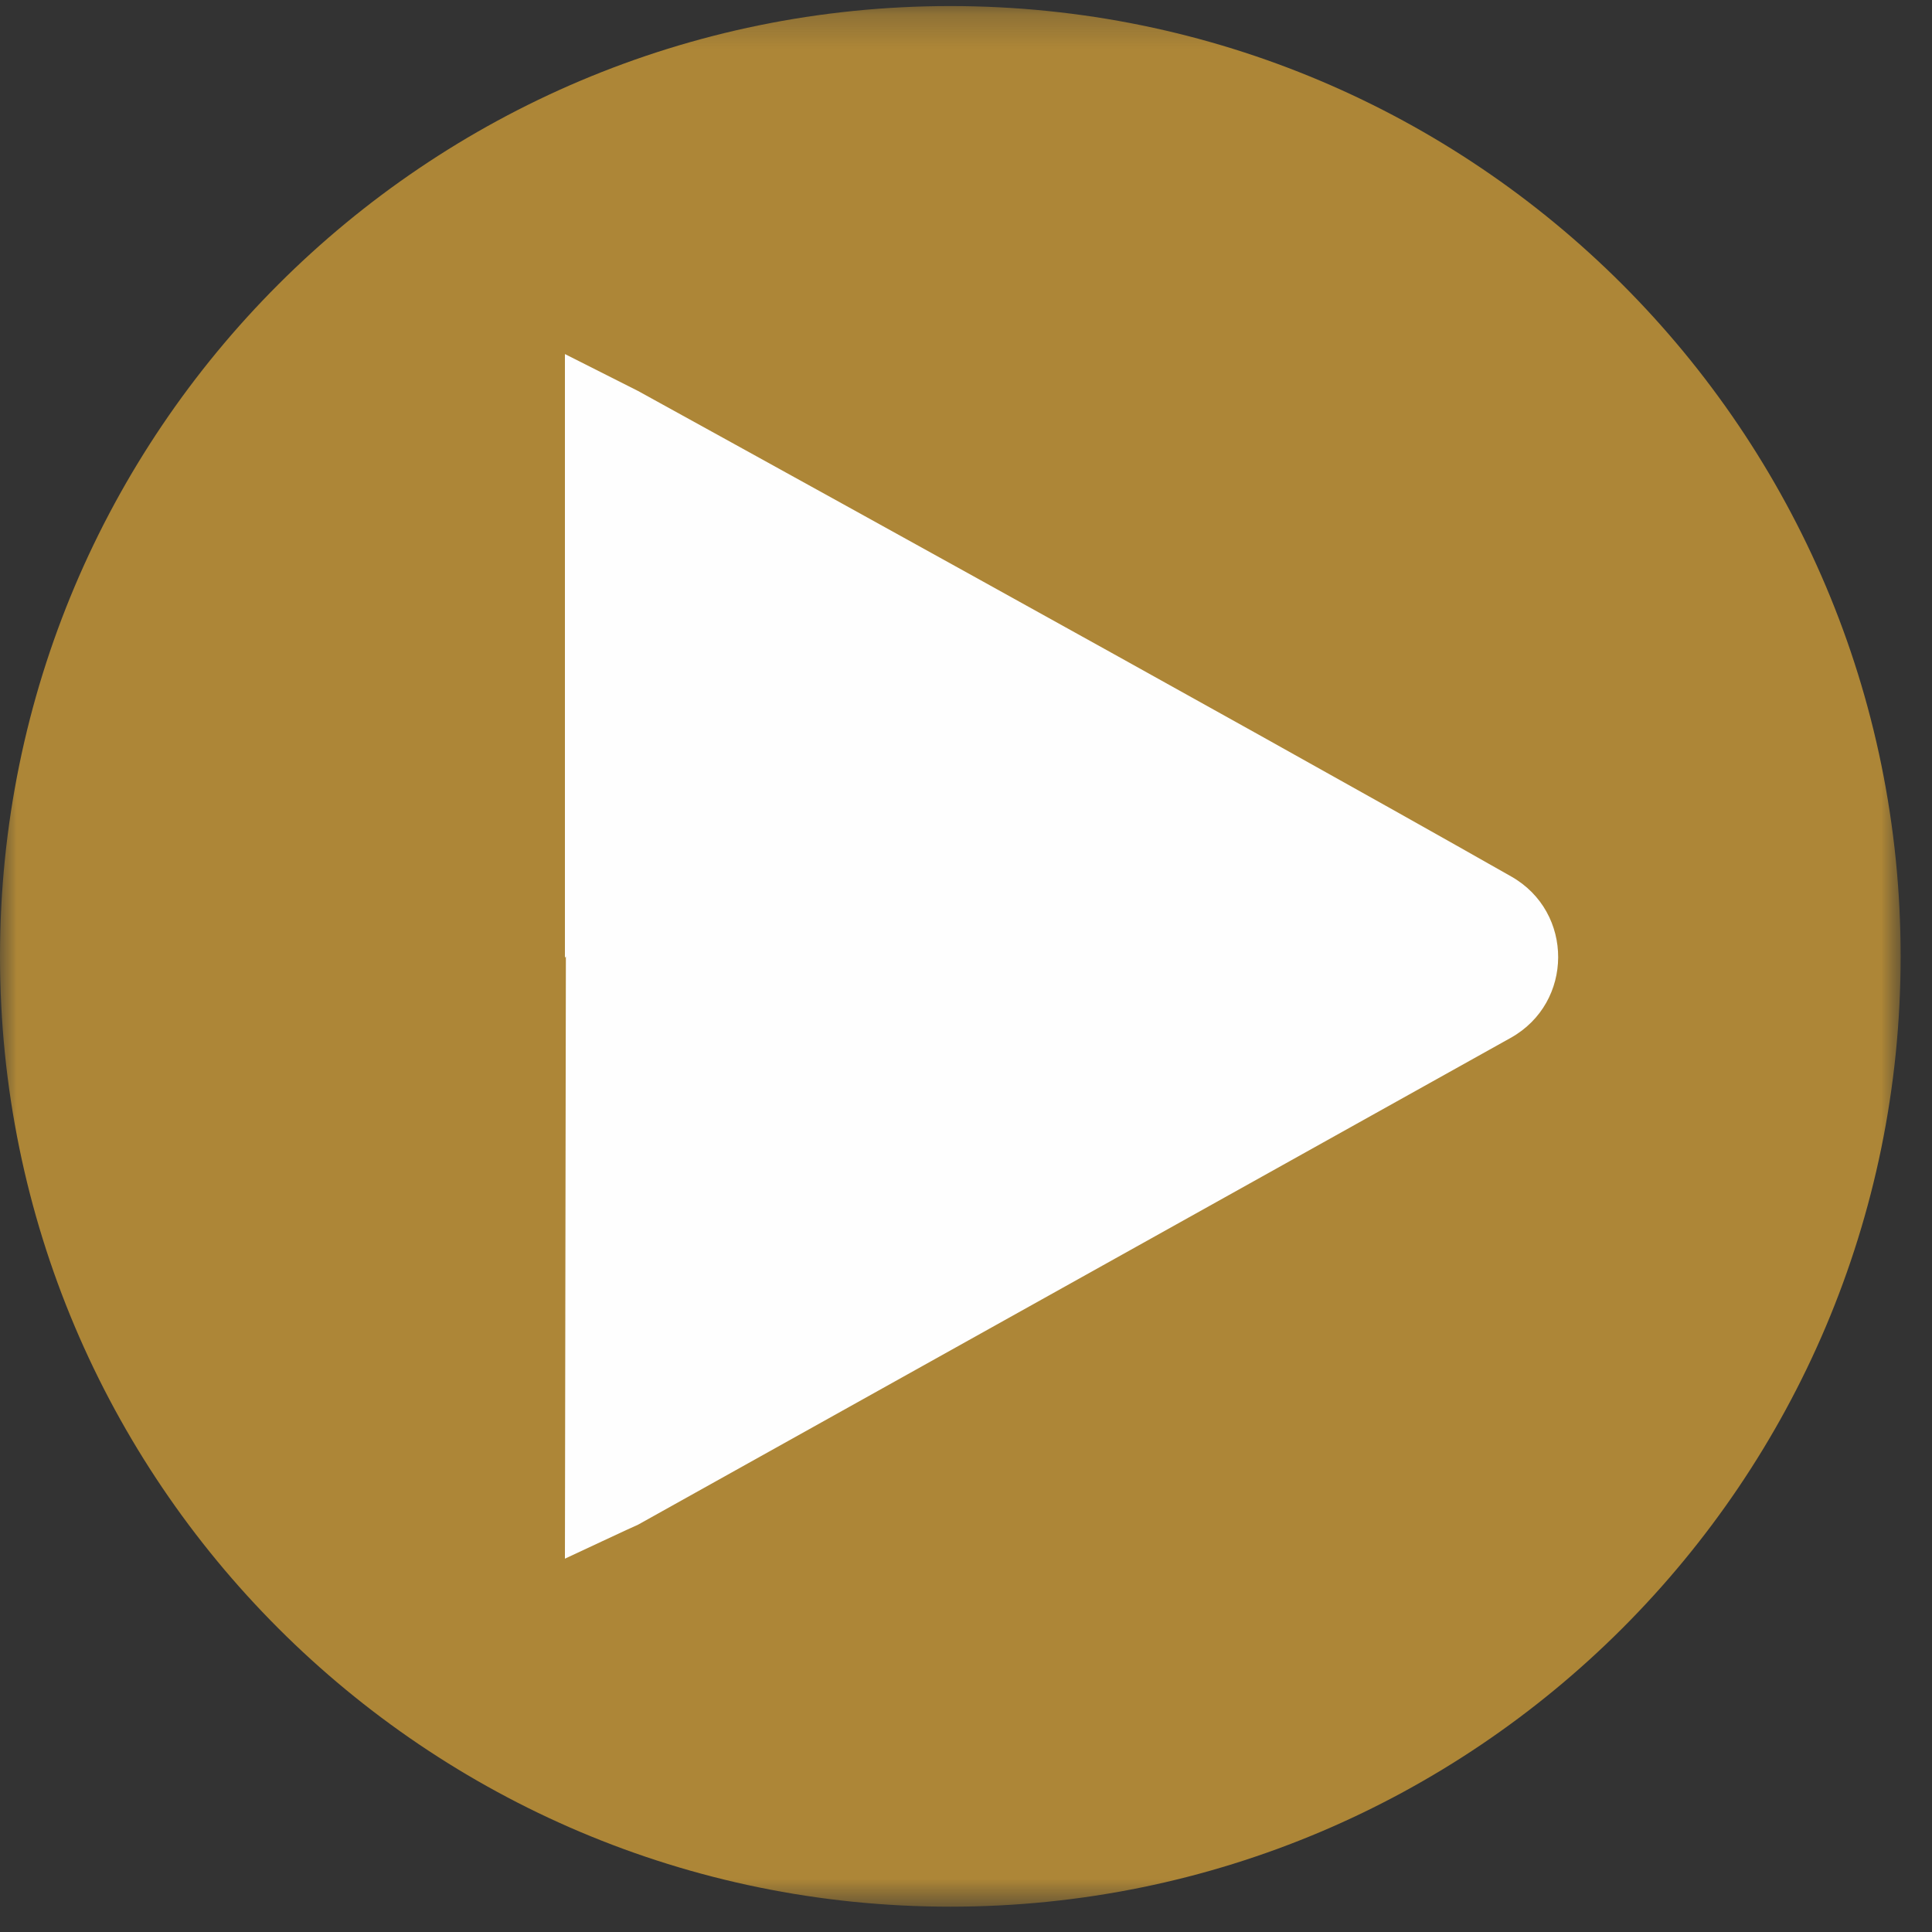 <?xml version="1.0" encoding="UTF-8"?>
<svg width="57px" height="57px" viewBox="0 0 57 57" version="1.1" xmlns="http://www.w3.org/2000/svg" xmlns:xlink="http://www.w3.org/1999/xlink">
    <rect x="0" y="0" width="57" height="57" fill="#333333" stroke="none"/>
    <!-- Generator: Sketch 61.2 (89653) - https://sketch.com -->
    <title>Play_Button</title>
    <desc>Created with Sketch.</desc>
    <defs>
        <polygon id="path-1" points="0 0.247 56.074 0.247 56.074 56.321 0 56.321"></polygon>
    </defs>
    <g id="Welcome" stroke="none" stroke-width="1" fill="none" fill-rule="evenodd">
        <g id="Creativeish_Post" transform="translate(-692, -2484)">
            <g id="Play_Button" transform="translate(692, 2483.5)">
                <g id="Group-3" transform="translate(0, 0.432)">
                    <mask id="mask-2" fill="white">
                        <use xlink:href="#path-1"></use>
                    </mask>
                    <g id="Clip-2"></g>
                    <path d="M56.075,28.284 C56.075,43.768 43.522,56.321 28.038,56.321 C12.553,56.321 -0,43.768 -0,28.284 C-0,12.799 12.553,0.247 28.038,0.247 C43.522,0.247 56.075,12.799 56.075,28.284" id="Fill-1" fill="#AD8637" mask="url(#mask-2)"></path>
                </g>
                <path d="M16.667,28.759 L16.667,10.946 L18.825,12.035 C18.825,12.035 36.446,21.736 44.589,26.361 C46.44,27.412 46.429,30.083 44.57,31.12 L18.825,45.483 C18.808,45.483 16.667,46.486 16.667,46.486 L16.695,28.716" id="Fill-4" fill="#FEFEFE"></path>
            </g>
        </g>
    </g>
</svg>